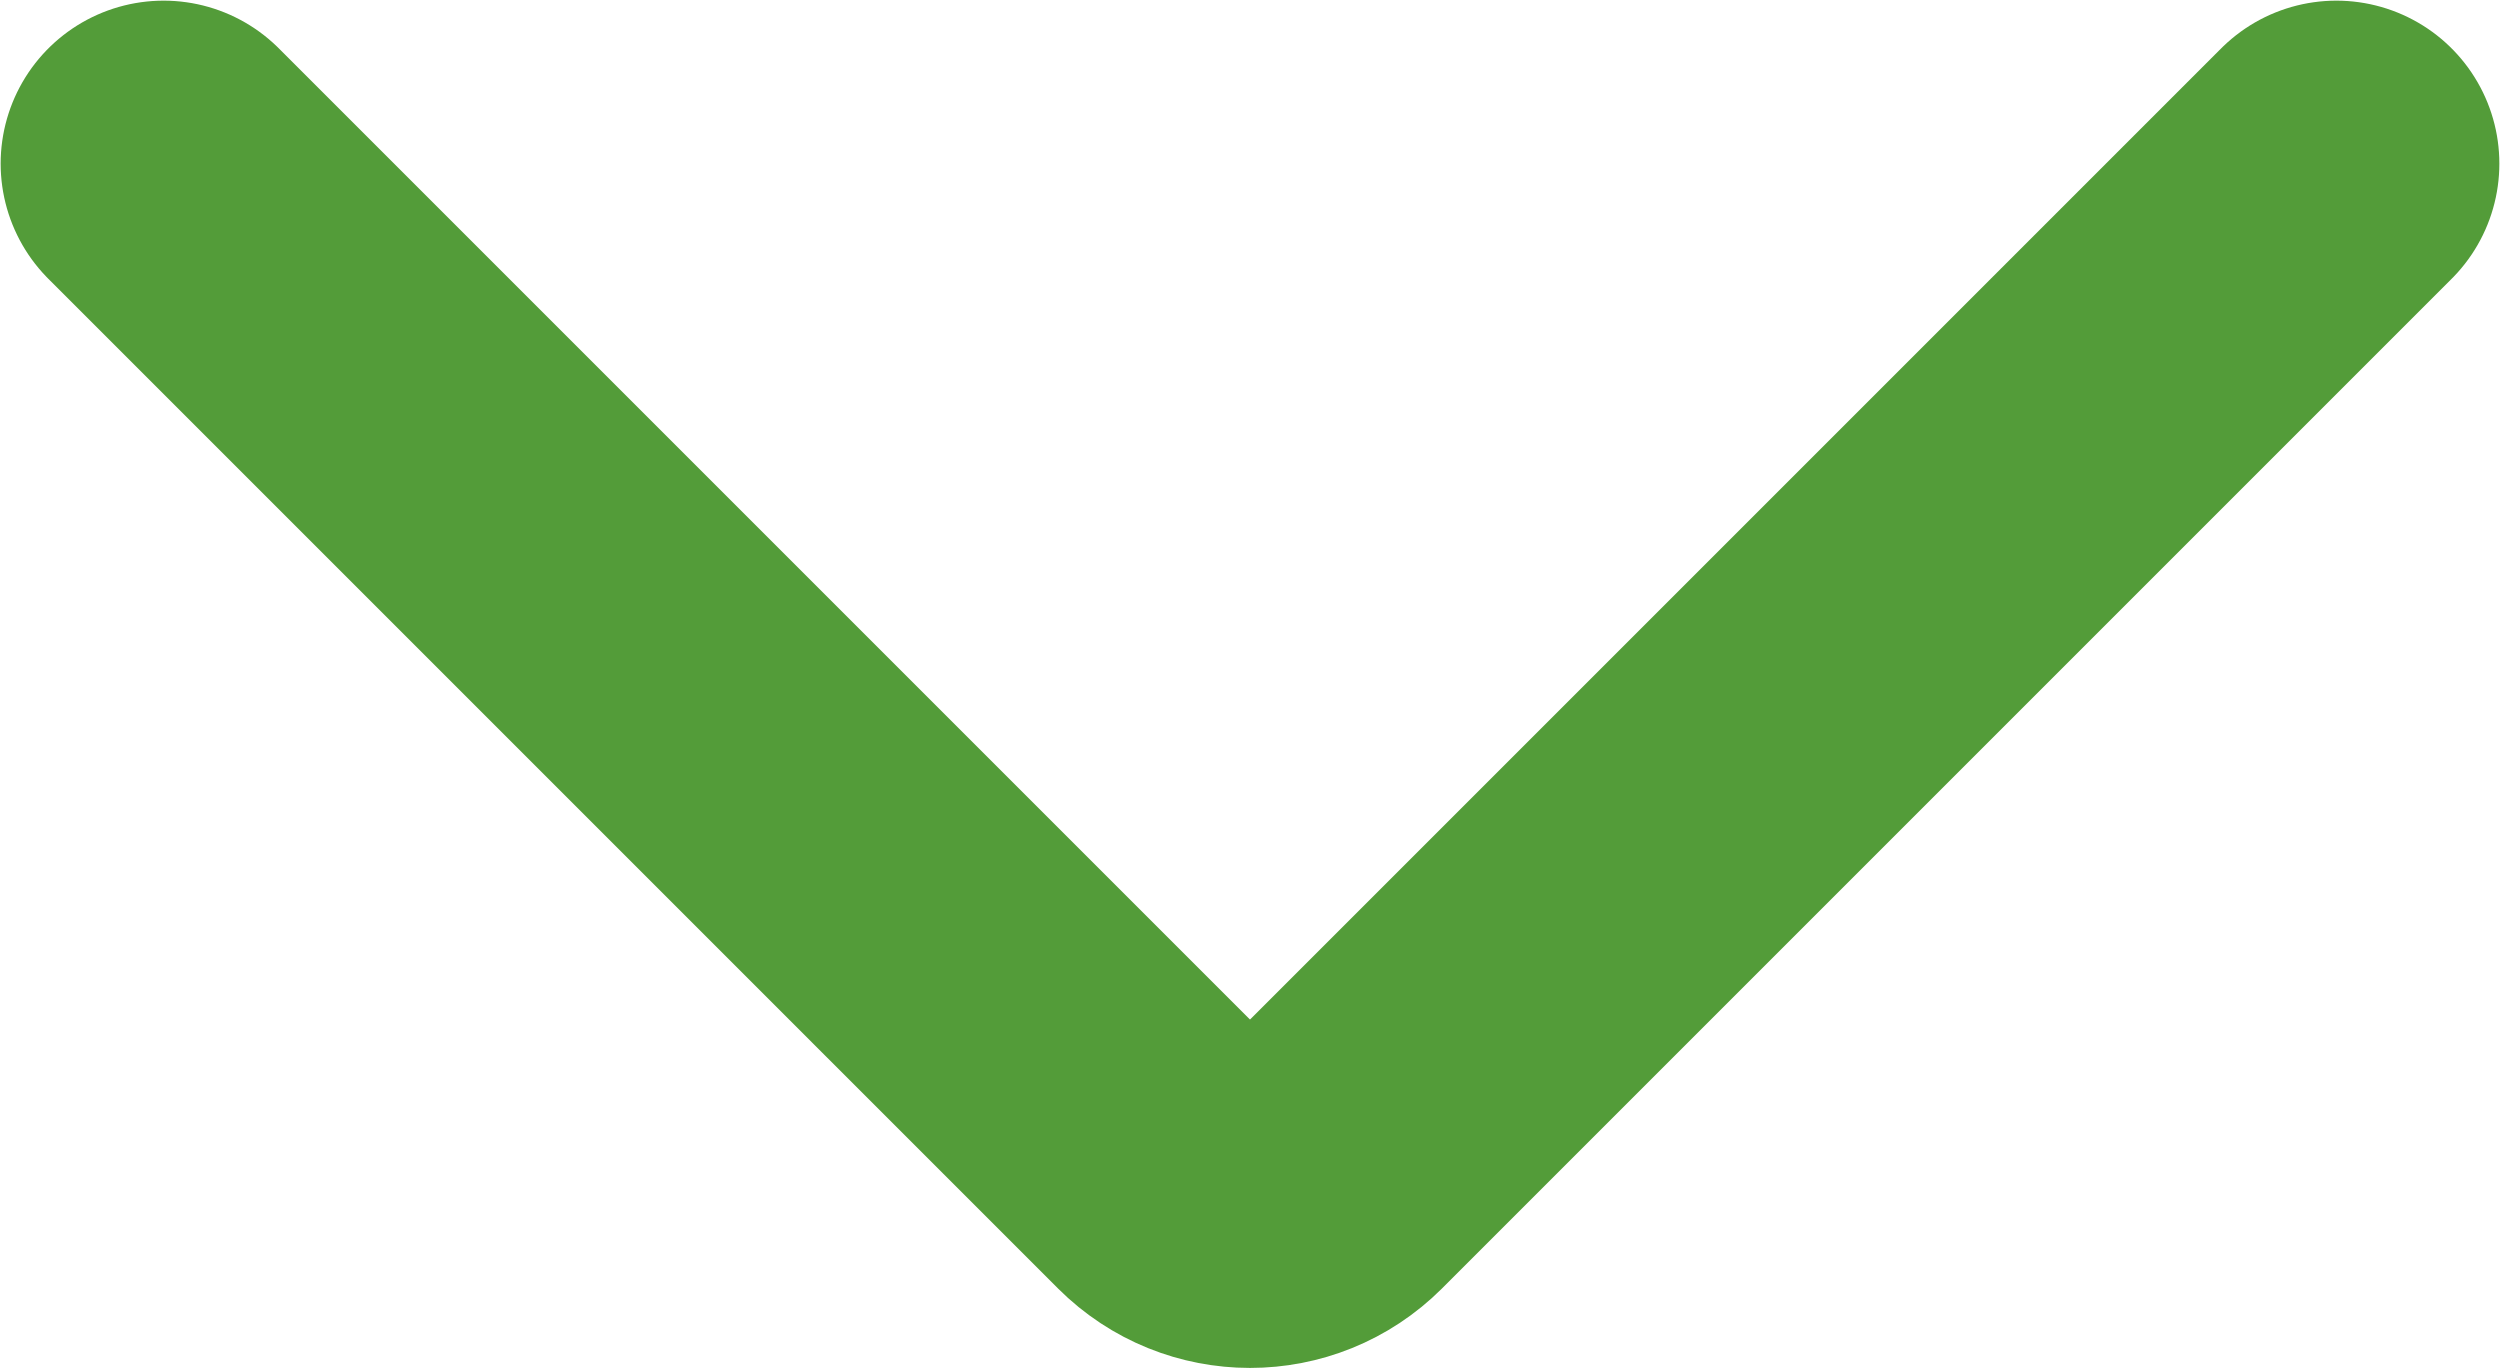 <svg viewBox="0 0 23.012 12.592" xmlns="http://www.w3.org/2000/svg" xmlns:xlink="http://www.w3.org/1999/xlink" width="23.012" height="12.592" fill="none" customFrame="#000000">
	<path id="«Стрелка вниз»‎" d="M10 0L0.707 9.293C0.317 9.683 0.317 10.317 0.707 10.707L10 20" stroke="rgb(83,156,57)" stroke-linecap="round" stroke-width="3" transform="matrix(-4.37114e-08,-1,1,-4.37114e-08,1.506,11.506)" />
</svg>
